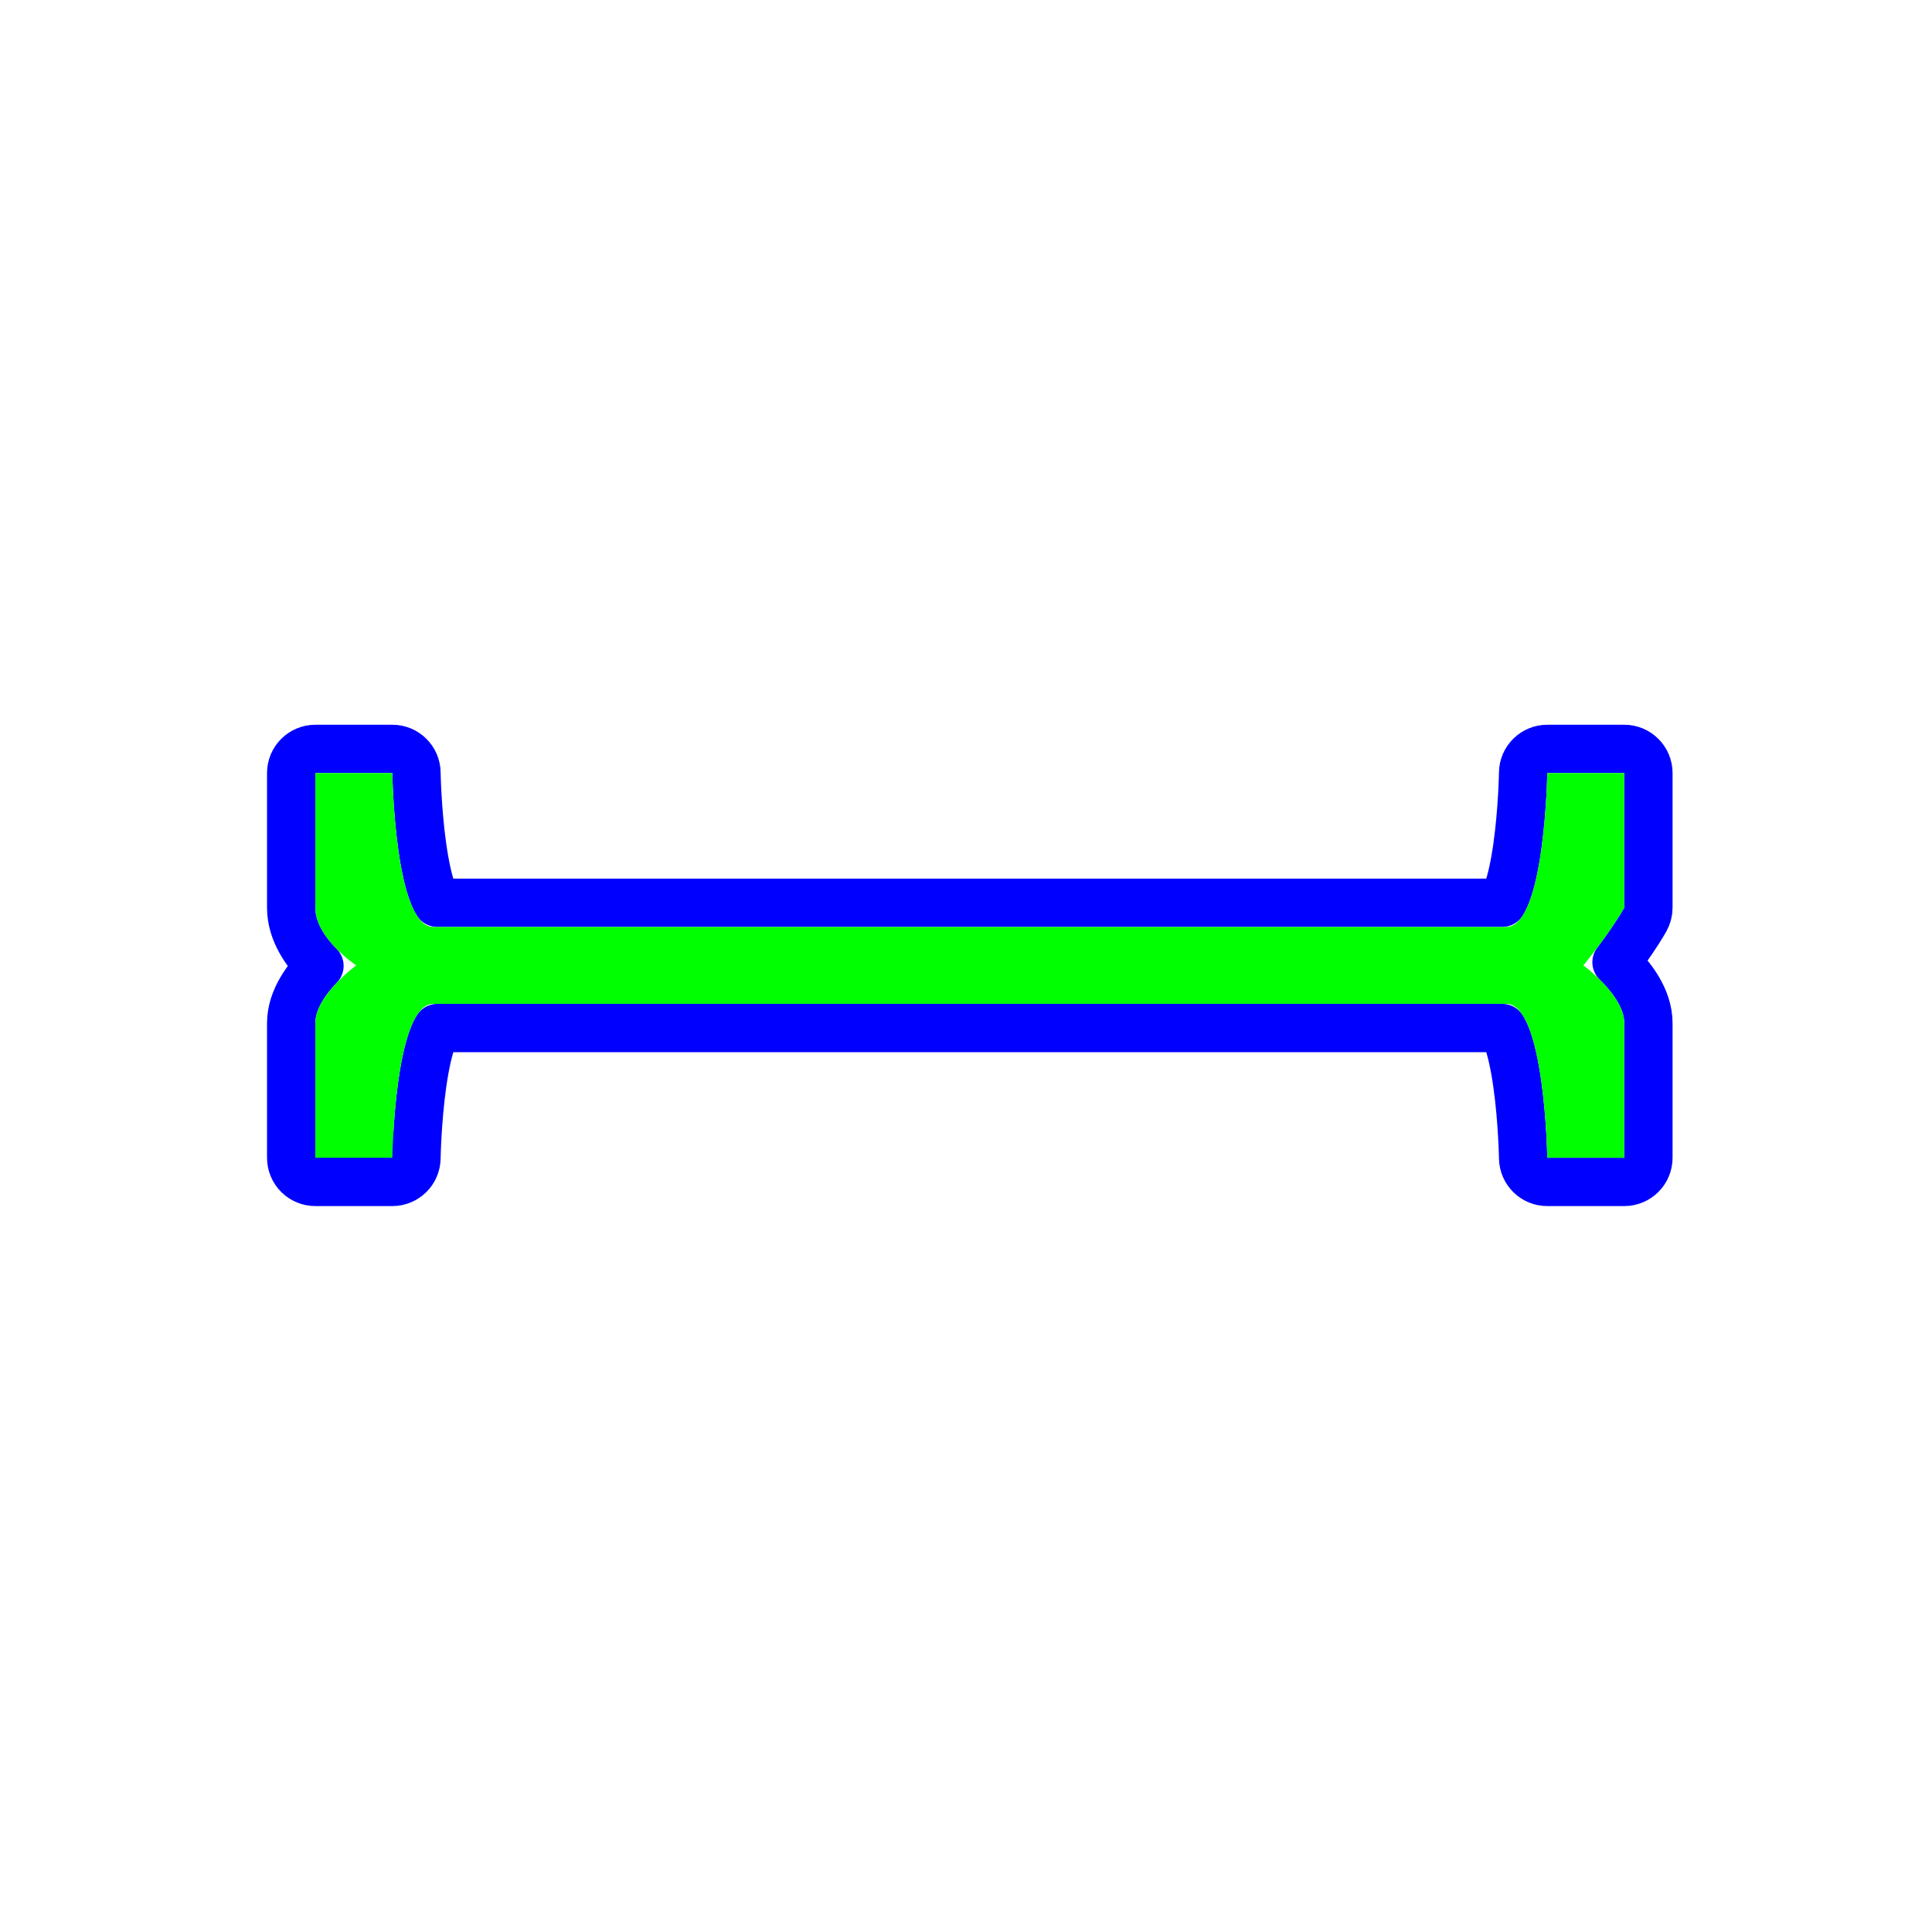 <?xml version="1.0"?>
<svg xmlns="http://www.w3.org/2000/svg" width="200" height="200" viewBox="0 0 200 200" fill="none">
  <path d="M32.643 122.353C31.262 122.353 30.143 121.233 30.143 119.853V105.913C30.143 104.596 30.616 103.426 31.133 102.519C31.659 101.597 32.326 100.783 32.935 100.133C32.981 100.084 33.026 100.035 33.072 99.987C33.035 99.949 32.998 99.911 32.96 99.872C31.82 98.689 30.143 96.577 30.143 93.966V80.026C30.143 78.646 31.262 77.526 32.643 77.526H40.614C41.979 77.526 43.092 78.622 43.113 79.987C43.113 79.987 43.113 79.987 43.113 79.987C43.113 79.987 43.113 79.987 43.113 79.987C43.113 79.987 43.113 79.987 43.113 79.987L43.113 79.988L43.114 79.994L43.114 80.023C43.114 80.05 43.115 80.091 43.117 80.145C43.119 80.255 43.124 80.418 43.131 80.627C43.145 81.046 43.169 81.648 43.211 82.373C43.294 83.827 43.445 85.744 43.712 87.643C43.984 89.579 44.357 91.34 44.833 92.558C45.006 92.999 45.161 93.285 45.274 93.457H155.512C155.626 93.285 155.78 92.999 155.953 92.558C156.429 91.34 156.802 89.579 157.074 87.643C157.342 85.744 157.492 83.827 157.576 82.373C157.617 81.648 157.641 81.046 157.655 80.627C157.662 80.418 157.667 80.255 157.67 80.145C157.671 80.091 157.672 80.05 157.672 80.023L157.673 79.994L157.673 79.988L157.673 79.987C157.673 79.987 157.673 79.987 157.673 79.987C157.694 78.622 158.807 77.526 160.173 77.526H168.143C169.524 77.526 170.643 78.646 170.643 80.026V93.966C170.643 94.401 170.529 94.829 170.313 95.207C169.452 96.713 168.321 98.303 167.438 99.481C167.406 99.524 167.373 99.567 167.341 99.609C167.509 99.774 167.68 99.949 167.852 100.133C168.46 100.783 169.127 101.597 169.653 102.519C170.17 103.426 170.643 104.596 170.643 105.913V119.853C170.643 121.233 169.524 122.353 168.143 122.353H160.173C158.807 122.353 157.694 121.257 157.673 119.892C157.673 119.892 157.673 119.892 157.673 119.892L157.673 119.891L157.673 119.885L157.672 119.856C157.672 119.841 157.671 119.821 157.671 119.796C157.671 119.778 157.67 119.757 157.67 119.734C157.667 119.624 157.662 119.461 157.655 119.252C157.641 118.833 157.617 118.231 157.575 117.507C157.492 116.052 157.341 114.135 157.074 112.236C156.802 110.3 156.429 108.539 155.953 107.321C155.78 106.88 155.626 106.594 155.512 106.422H45.274C45.161 106.594 45.006 106.88 44.833 107.321C44.357 108.539 43.984 110.3 43.712 112.236C43.445 114.135 43.294 116.052 43.211 117.506C43.169 118.231 43.145 118.833 43.131 119.252C43.124 119.461 43.119 119.624 43.117 119.734C43.115 119.788 43.114 119.829 43.114 119.856L43.114 119.885L43.113 119.891L43.113 119.892C43.113 119.892 43.113 119.892 43.113 119.892M32.643 122.353L40.614 119.853C43.113 119.892 43.113 119.892 43.113 119.892M32.643 122.353H40.614C41.979 122.353 43.092 121.257 43.113 119.892M32.643 122.353L43.113 119.892" stroke="#0000FF" stroke-width="5" stroke-linecap="round" stroke-linejoin="round"/>
  <path d="M32.643 119.853H40.614C40.614 119.853 40.862 103.922 44.848 103.922H155.938C159.923 103.922 160.173 119.853 160.173 119.853H168.143V105.913C168.143 103.018 163.909 99.939 163.909 99.939C163.909 99.939 166.574 96.709 168.143 93.966V80.026H160.173C160.173 80.026 159.924 95.957 155.938 95.957H44.848C40.862 95.957 40.614 80.026 40.614 80.026H32.643V93.966C32.643 97.125 36.877 99.939 36.877 99.939C36.877 99.939 32.643 103.018 32.643 105.913V119.853Z" fill="#00FF00"/>
</svg>
